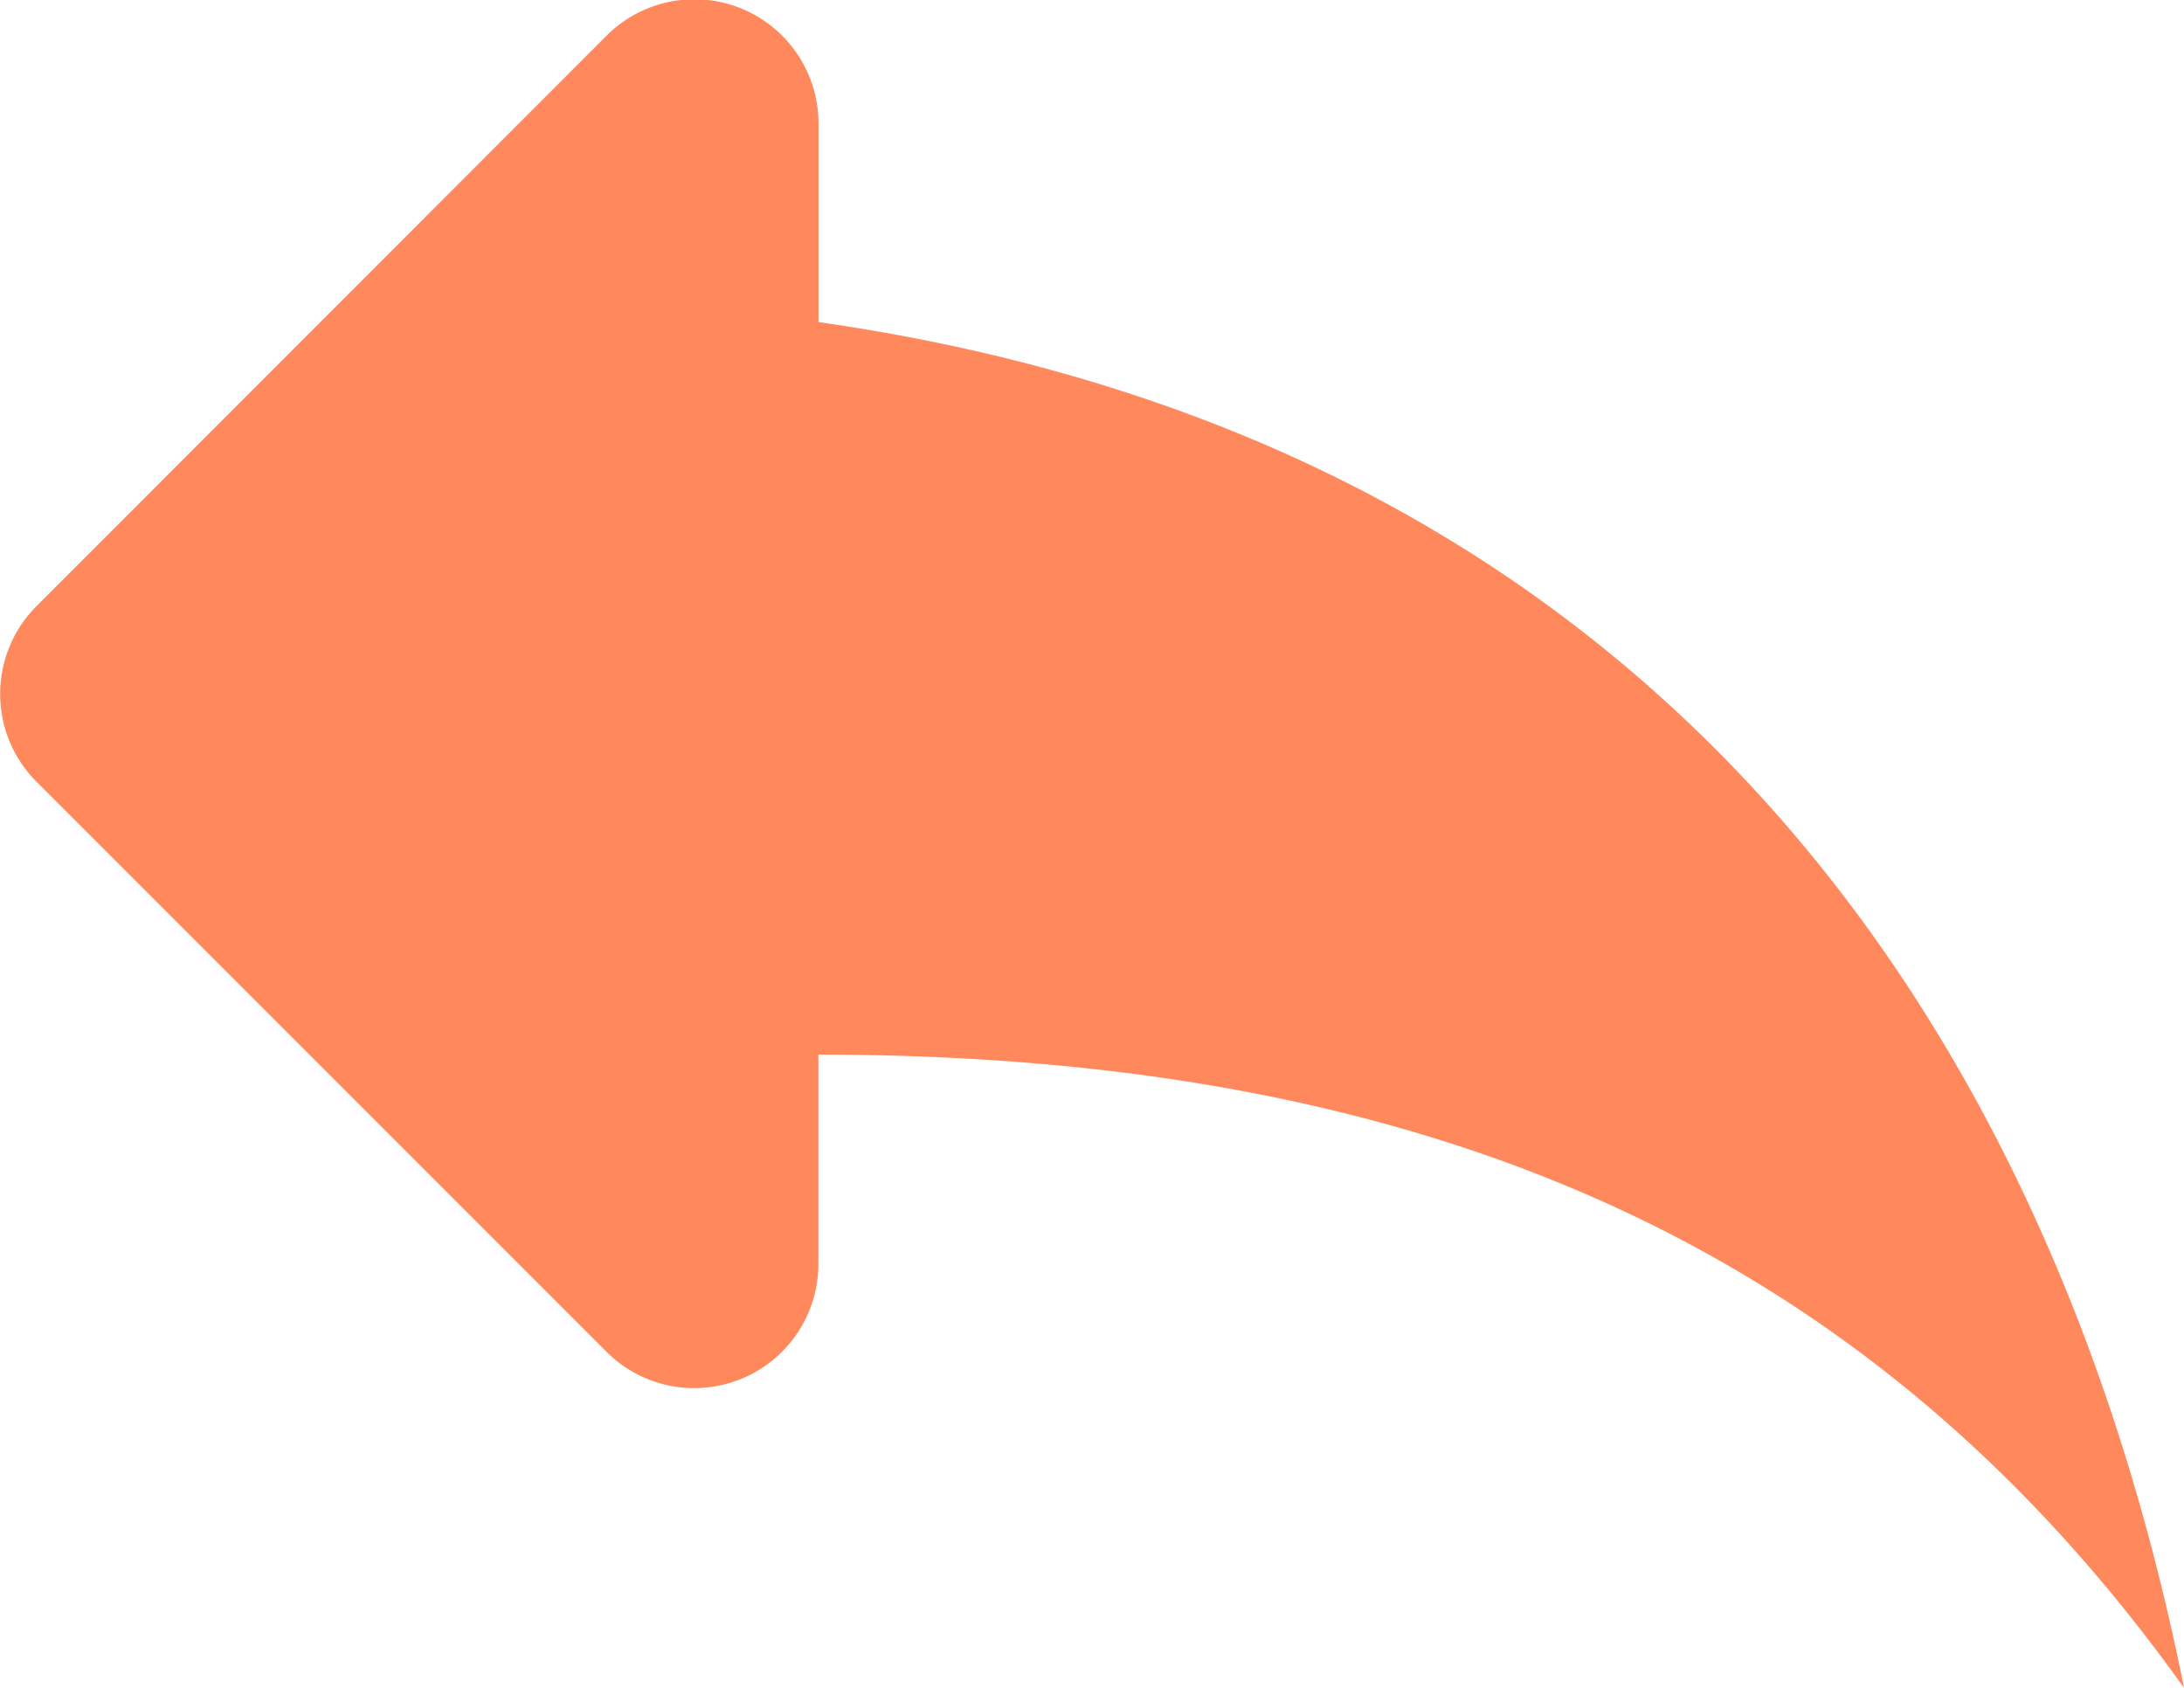 <svg xmlns="http://www.w3.org/2000/svg" width="17.592" height="13.594" viewBox="0 0 17.592 13.594"><path d="M6.593,2.594V1a1,1,0,0,0-1.71-.71L.292,4.884a1,1,0,0,0,0,1.41l4.59,4.59a1,1,0,0,0,1.71-.7V8.494c5,0,8.5,1.6,11,5.1C16.593,8.594,13.592,3.594,6.593,2.594Z" fill="#ff895d"/></svg>
